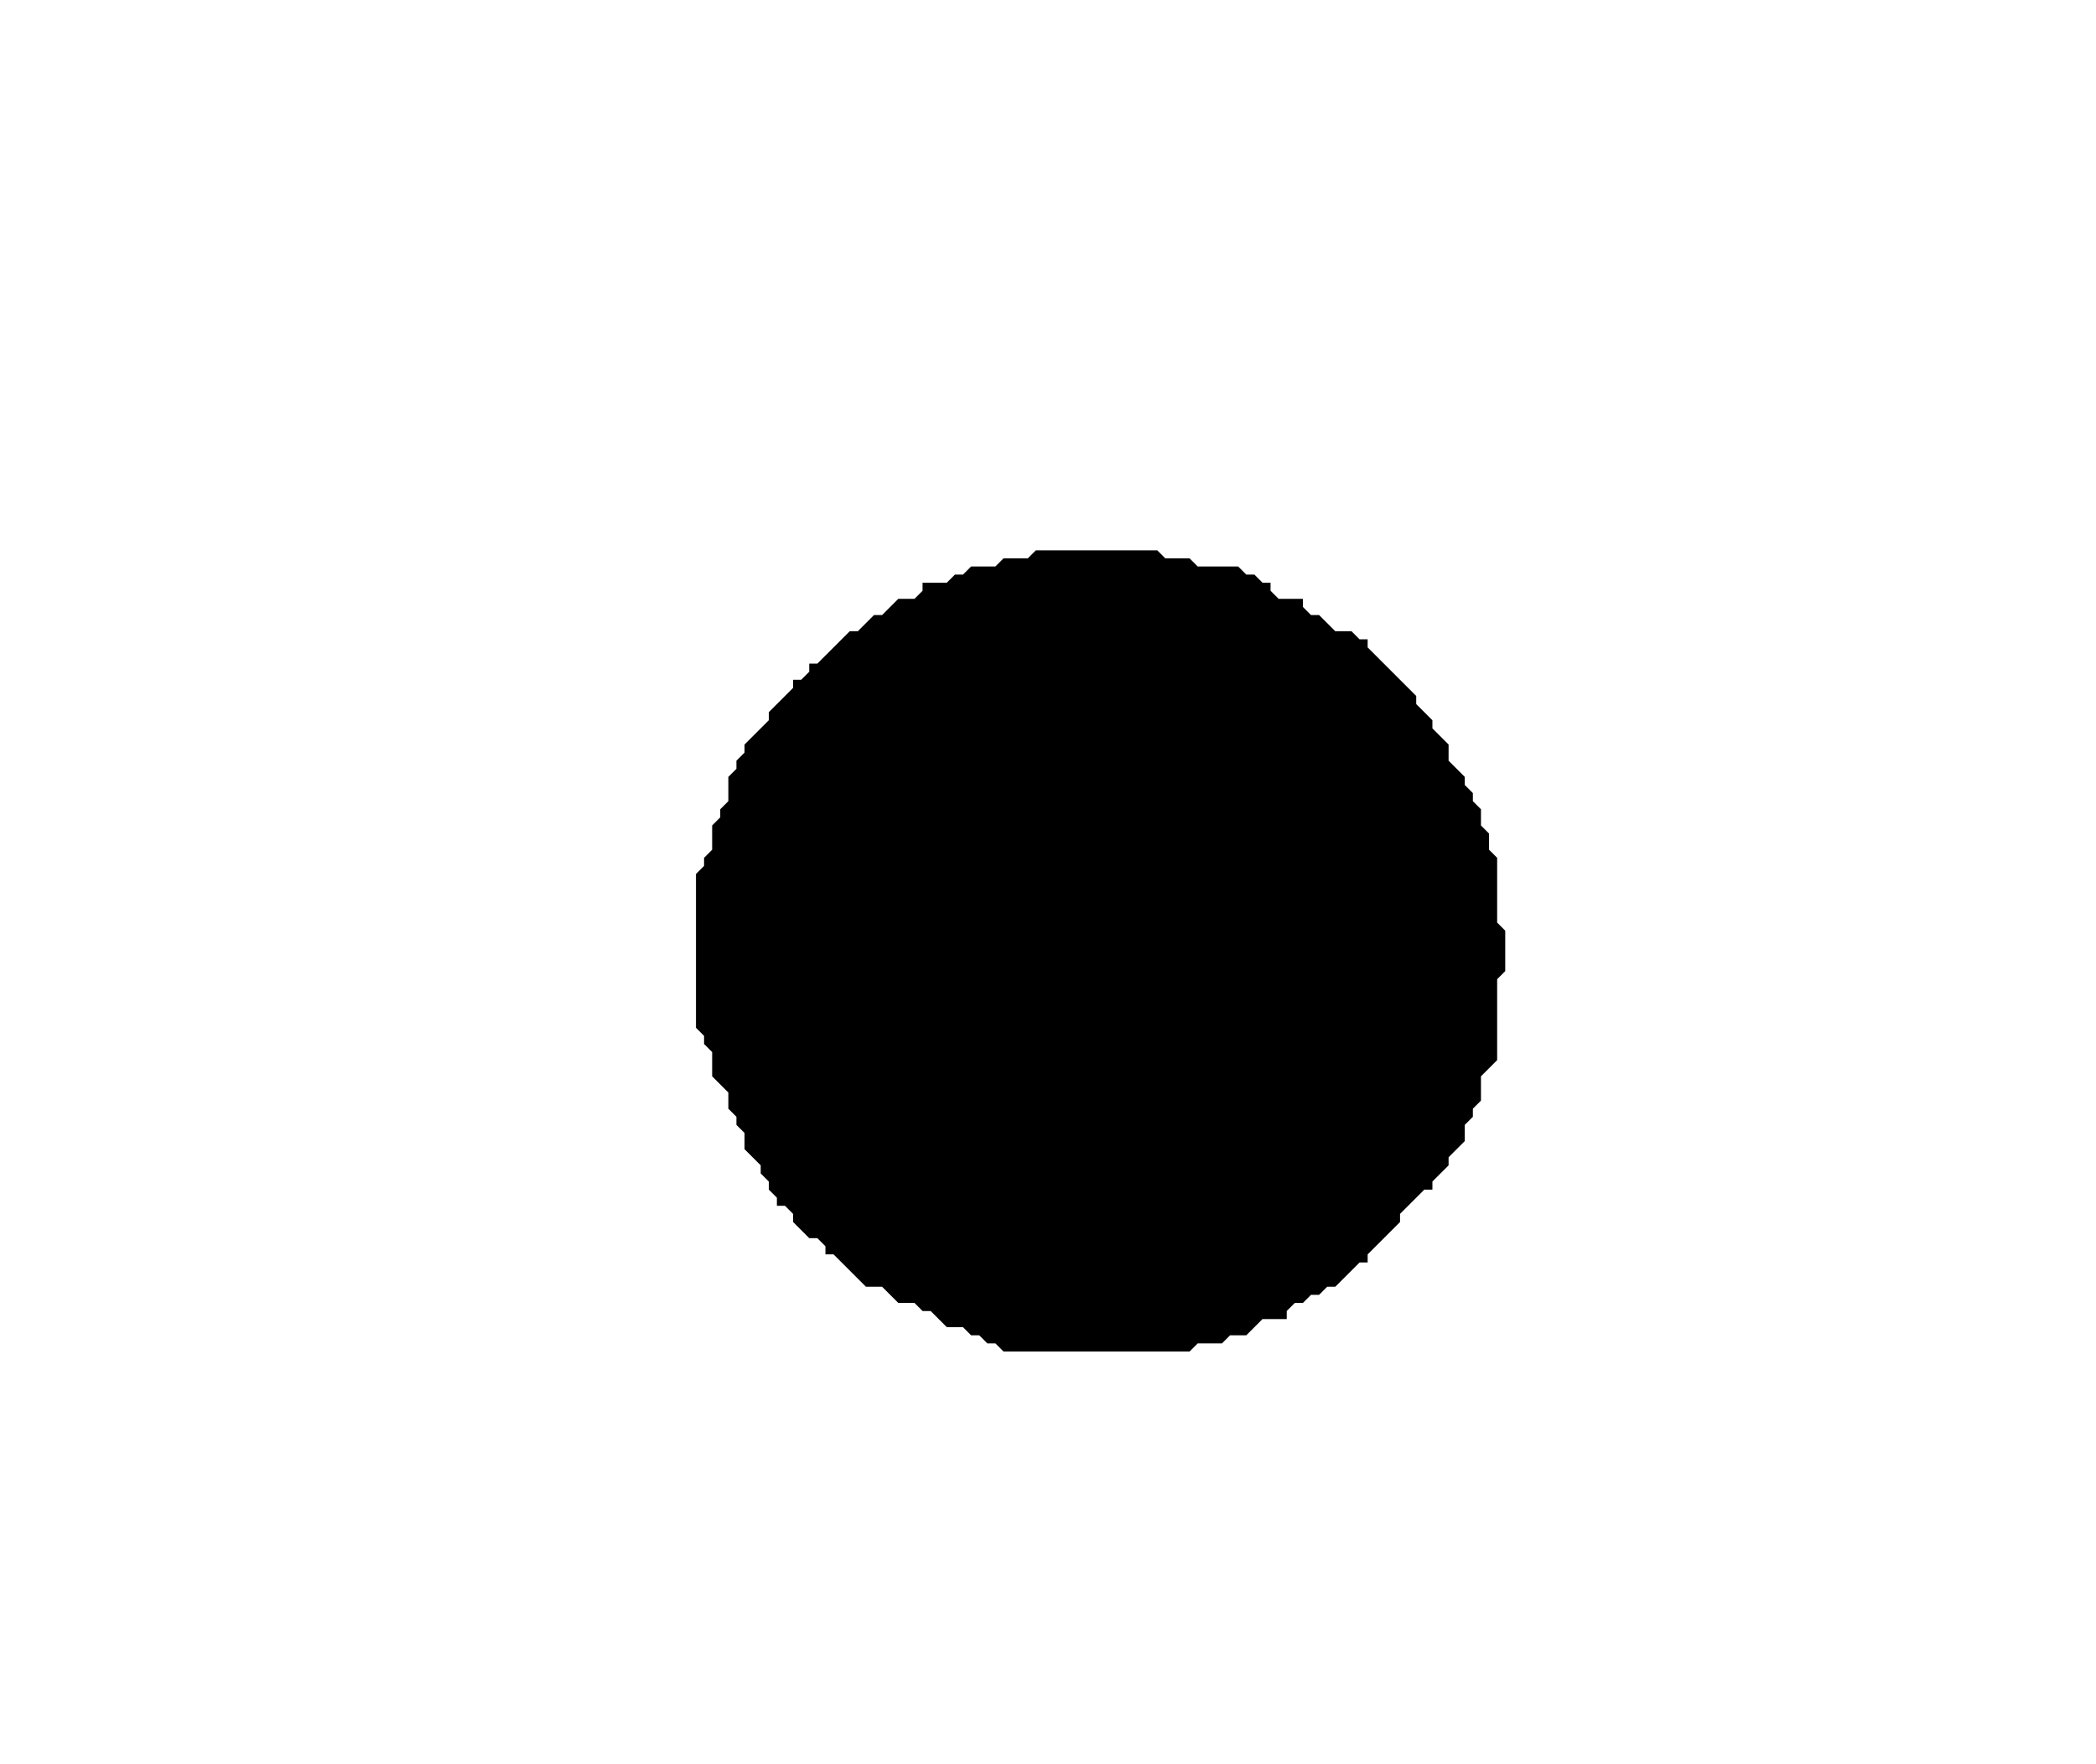 <?xml version='1.0' encoding='utf-8'?>
<svg width="259" height="218" xmlns="http://www.w3.org/2000/svg" viewBox="0 0 259 218"><rect width="259" height="218" fill="white" /><path d="M 128,68 L 127,69 L 124,69 L 123,70 L 120,70 L 119,71 L 118,71 L 117,72 L 114,72 L 114,73 L 113,74 L 111,74 L 109,76 L 108,76 L 106,78 L 105,78 L 101,82 L 100,82 L 100,83 L 99,84 L 98,84 L 98,85 L 95,88 L 95,89 L 92,92 L 92,93 L 91,94 L 91,95 L 90,96 L 90,99 L 89,100 L 89,101 L 88,102 L 88,105 L 87,106 L 87,107 L 86,108 L 86,127 L 87,128 L 87,129 L 88,130 L 88,133 L 90,135 L 90,137 L 91,138 L 91,139 L 92,140 L 92,142 L 94,144 L 94,145 L 95,146 L 95,147 L 96,148 L 96,149 L 97,149 L 98,150 L 98,151 L 100,153 L 101,153 L 102,154 L 102,155 L 103,155 L 107,159 L 109,159 L 111,161 L 113,161 L 114,162 L 115,162 L 117,164 L 119,164 L 120,165 L 121,165 L 122,166 L 123,166 L 124,167 L 147,167 L 148,166 L 151,166 L 152,165 L 154,165 L 156,163 L 159,163 L 159,162 L 160,161 L 161,161 L 162,160 L 163,160 L 164,159 L 165,159 L 168,156 L 169,156 L 169,155 L 173,151 L 173,150 L 176,147 L 177,147 L 177,146 L 179,144 L 179,143 L 181,141 L 181,139 L 182,138 L 182,137 L 183,136 L 183,133 L 185,131 L 185,121 L 186,120 L 186,115 L 185,114 L 185,106 L 184,105 L 184,103 L 183,102 L 183,100 L 182,99 L 182,98 L 181,97 L 181,96 L 179,94 L 179,92 L 177,90 L 177,89 L 175,87 L 175,86 L 169,80 L 169,79 L 168,79 L 167,78 L 165,78 L 163,76 L 162,76 L 161,75 L 161,74 L 158,74 L 157,73 L 157,72 L 156,72 L 155,71 L 154,71 L 153,70 L 148,70 L 147,69 L 144,69 L 143,68 Z" fill="black" /></svg>
